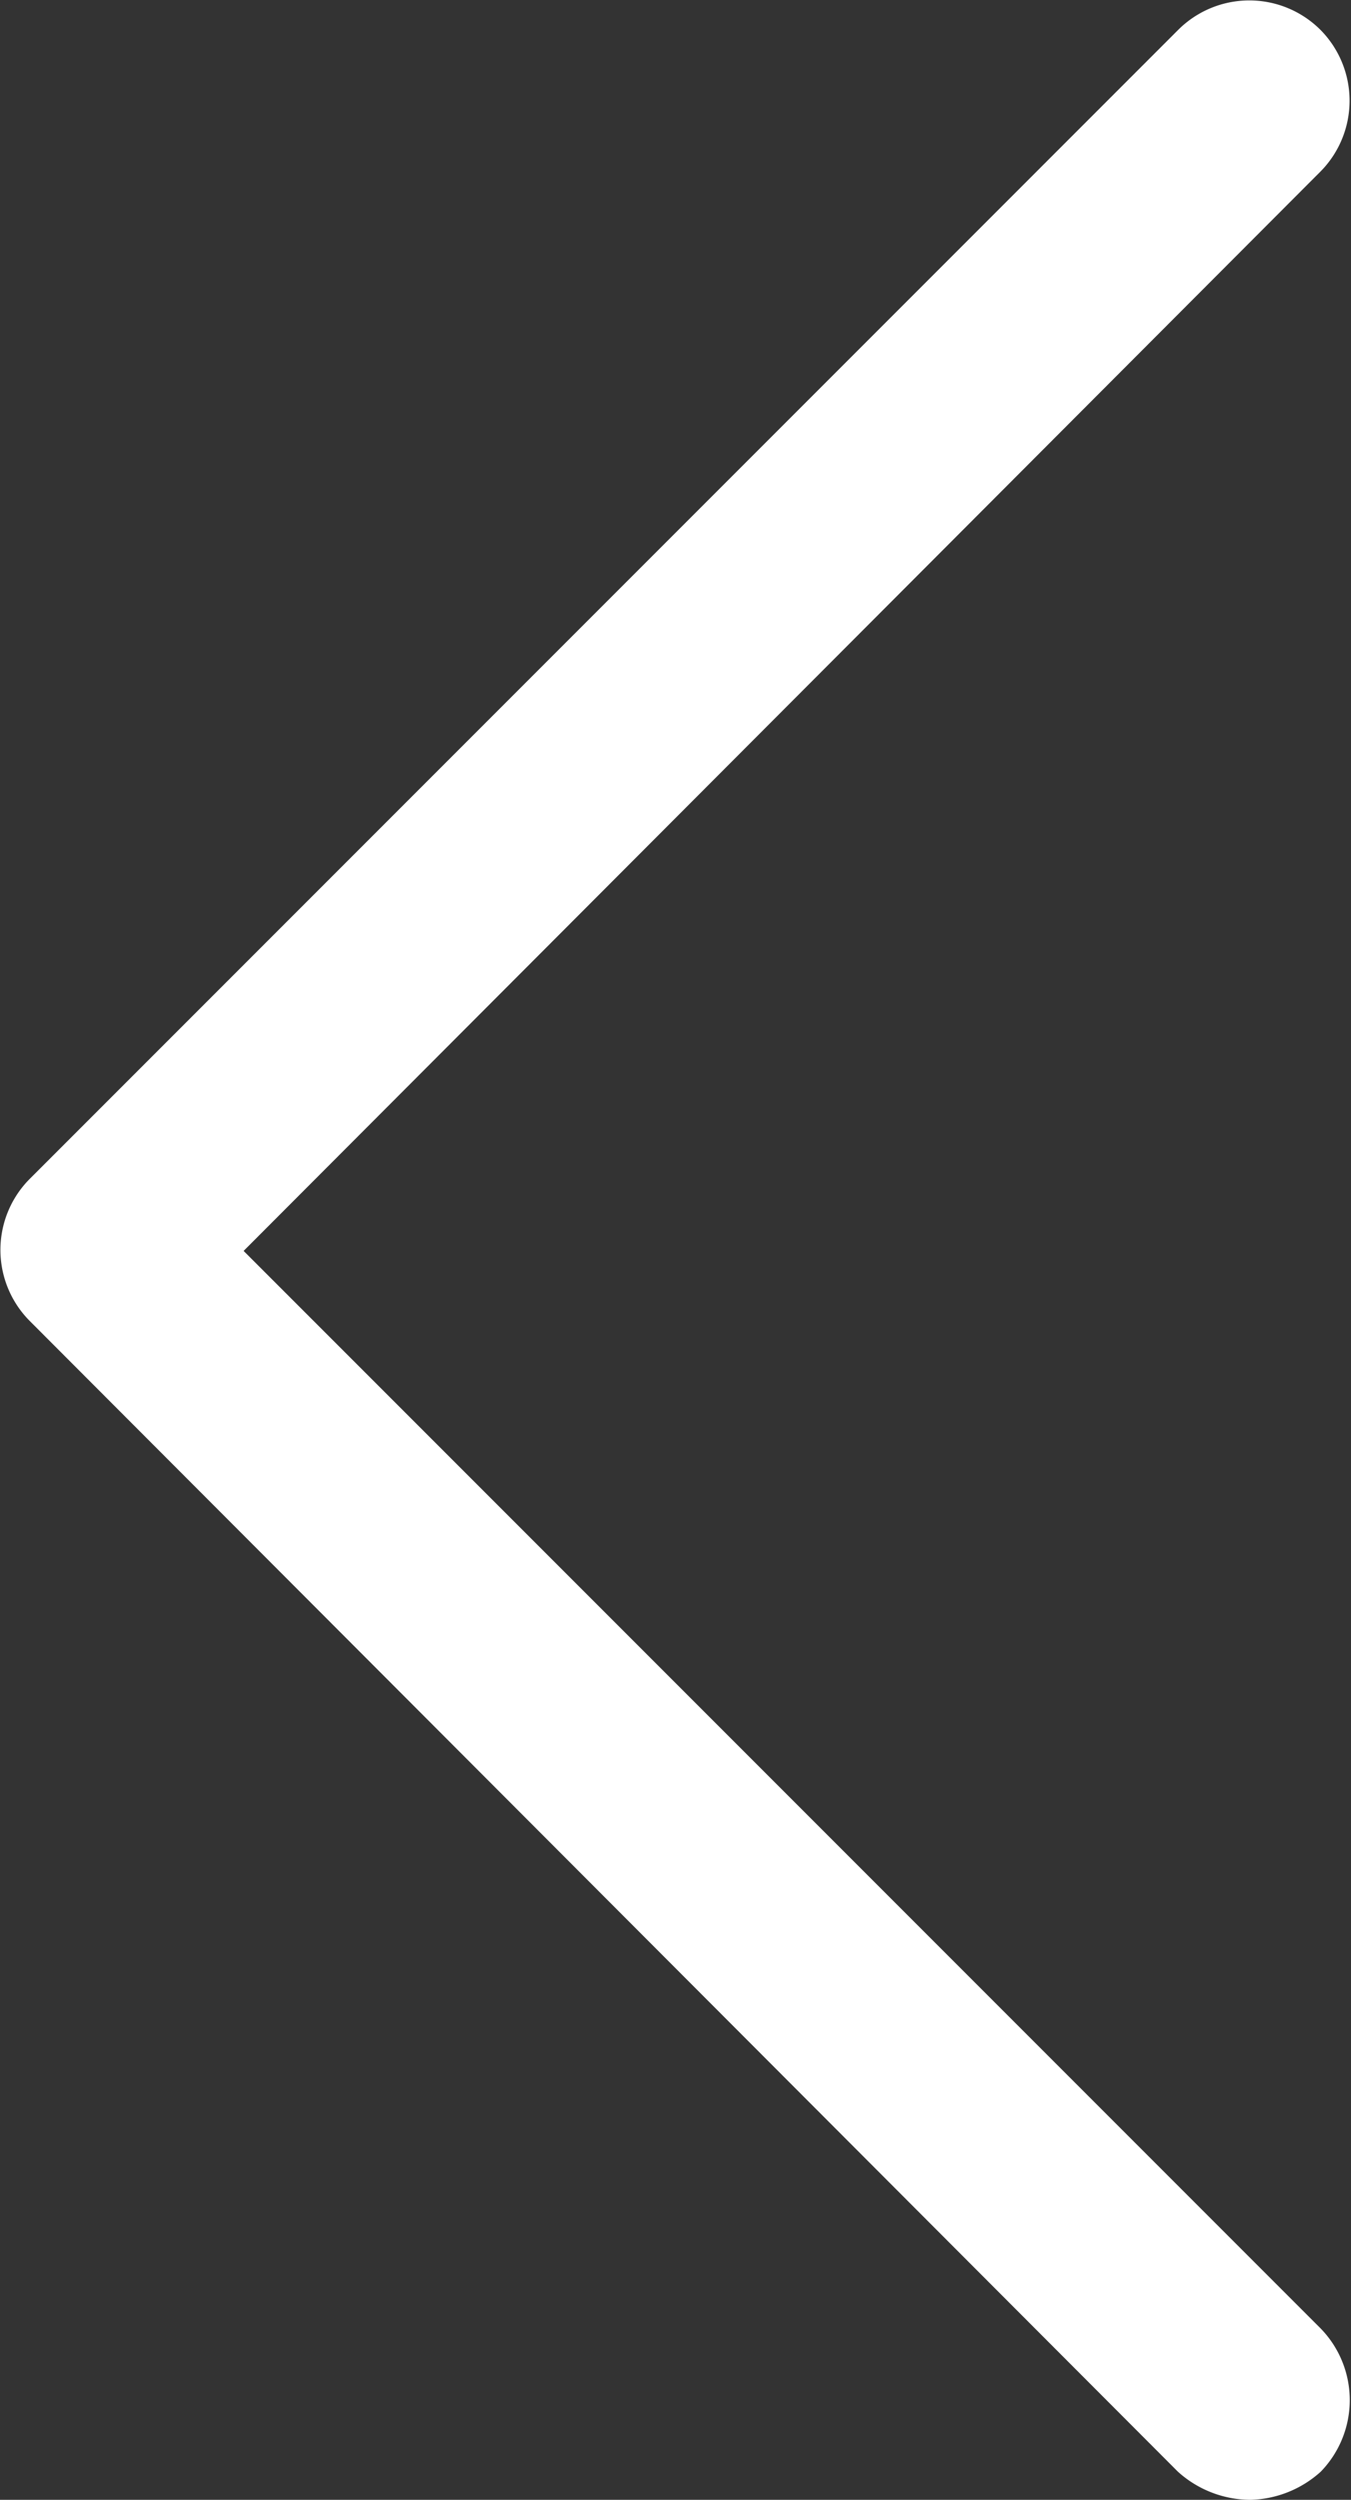 <svg xmlns="http://www.w3.org/2000/svg" viewBox="0 0 6.71 12.41">
  <rect x="0" y="0" width="6.71" height="12.41" fill="#333333" stroke="none"/>
  <defs>
    <style>
      .cls-1 {
        fill: #fff;
      }
    </style>
  </defs>
  <title>ChevronLeft</title>
  <g id="Layer_2" data-name="Layer 2">
    <g id="Layer_1-2" data-name="Layer 1">
      <path class="cls-1" d="M6.21,12.41a.54.54,0,0,1-.36-.14L.15,6.56a.5.5,0,0,1,0-.71L5.85.15a.5.5,0,0,1,.71,0,.5.5,0,0,1,0,.7L1.21,6.21l5.35,5.35a.51.51,0,0,1,0,.71A.54.54,0,0,1,6.21,12.41Z"/>
    </g>
  </g>
</svg>
